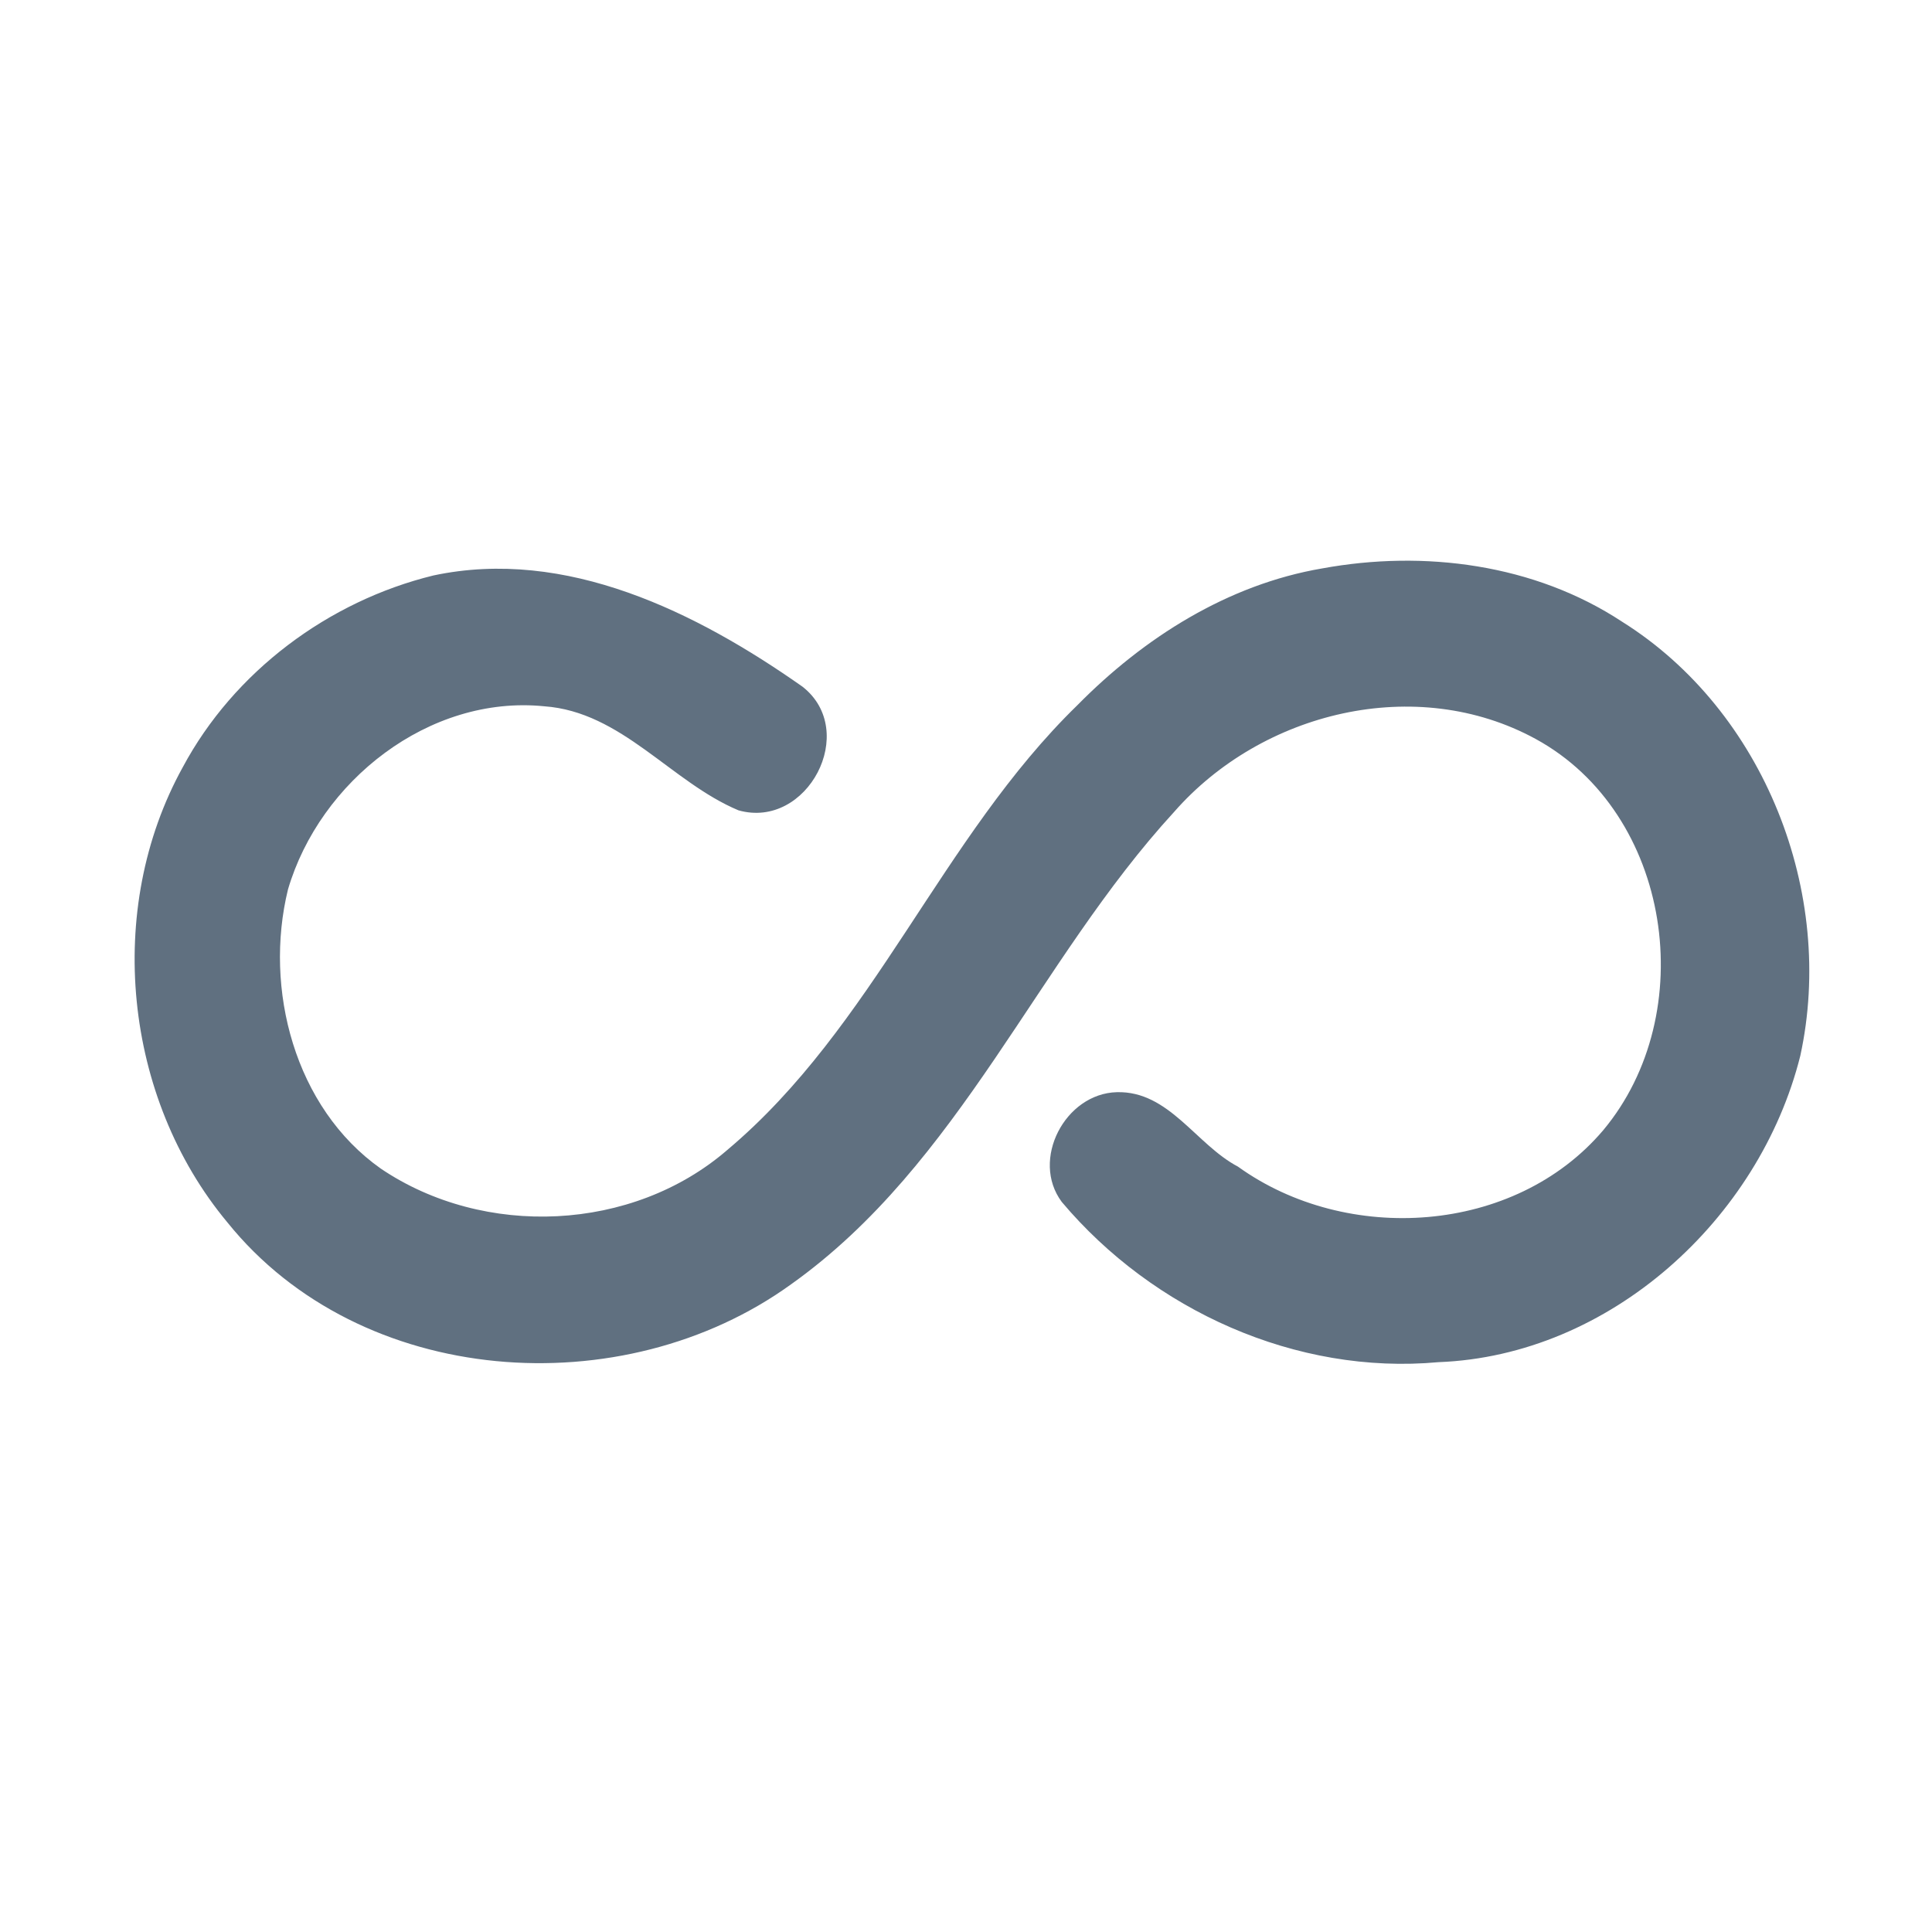 <?xml version="1.0" encoding="UTF-8" ?>
<!DOCTYPE svg PUBLIC "-//W3C//DTD SVG 1.1//EN" "http://www.w3.org/Graphics/SVG/1.1/DTD/svg11.dtd">
<svg width="192pt" height="192pt" viewBox="0 0 192 192" version="1.1" xmlns="http://www.w3.org/2000/svg">
<g id="#607080ff">
<path fill="#607080" opacity="1.00" d=" M 131.39 56.49 C 141.52 54.63 152.50 56.05 161.21 61.79 C 175.33 70.64 182.44 88.76 178.91 104.93 C 174.84 121.17 160.00 134.72 142.96 135.37 C 128.81 136.67 114.59 130.22 105.52 119.45 C 102.39 115.26 105.85 108.67 110.99 108.54 C 116.17 108.40 118.85 113.74 123.03 115.94 C 133.85 123.73 150.51 122.69 159.31 112.34 C 169.03 100.73 166.15 80.84 152.62 73.44 C 140.75 66.96 125.41 70.72 116.68 80.69 C 103.05 95.54 95.44 115.66 78.62 127.63 C 61.89 139.73 35.84 137.94 22.59 121.47 C 12.29 109.10 10.36 90.37 18.16 76.25 C 23.25 66.74 32.64 59.74 43.07 57.19 C 56.26 54.38 69.24 60.85 79.75 68.24 C 85.40 72.66 80.23 82.46 73.39 80.53 C 66.68 77.72 61.79 70.74 54.09 70.19 C 42.62 69.04 31.78 77.64 28.62 88.39 C 26.20 98.28 29.28 110.09 37.85 116.14 C 48.11 123.07 62.86 122.43 72.28 114.28 C 86.84 102.04 93.53 83.25 107.07 70.08 C 113.67 63.38 122.01 58.09 131.39 56.49 Z" />
</g>
</svg>
